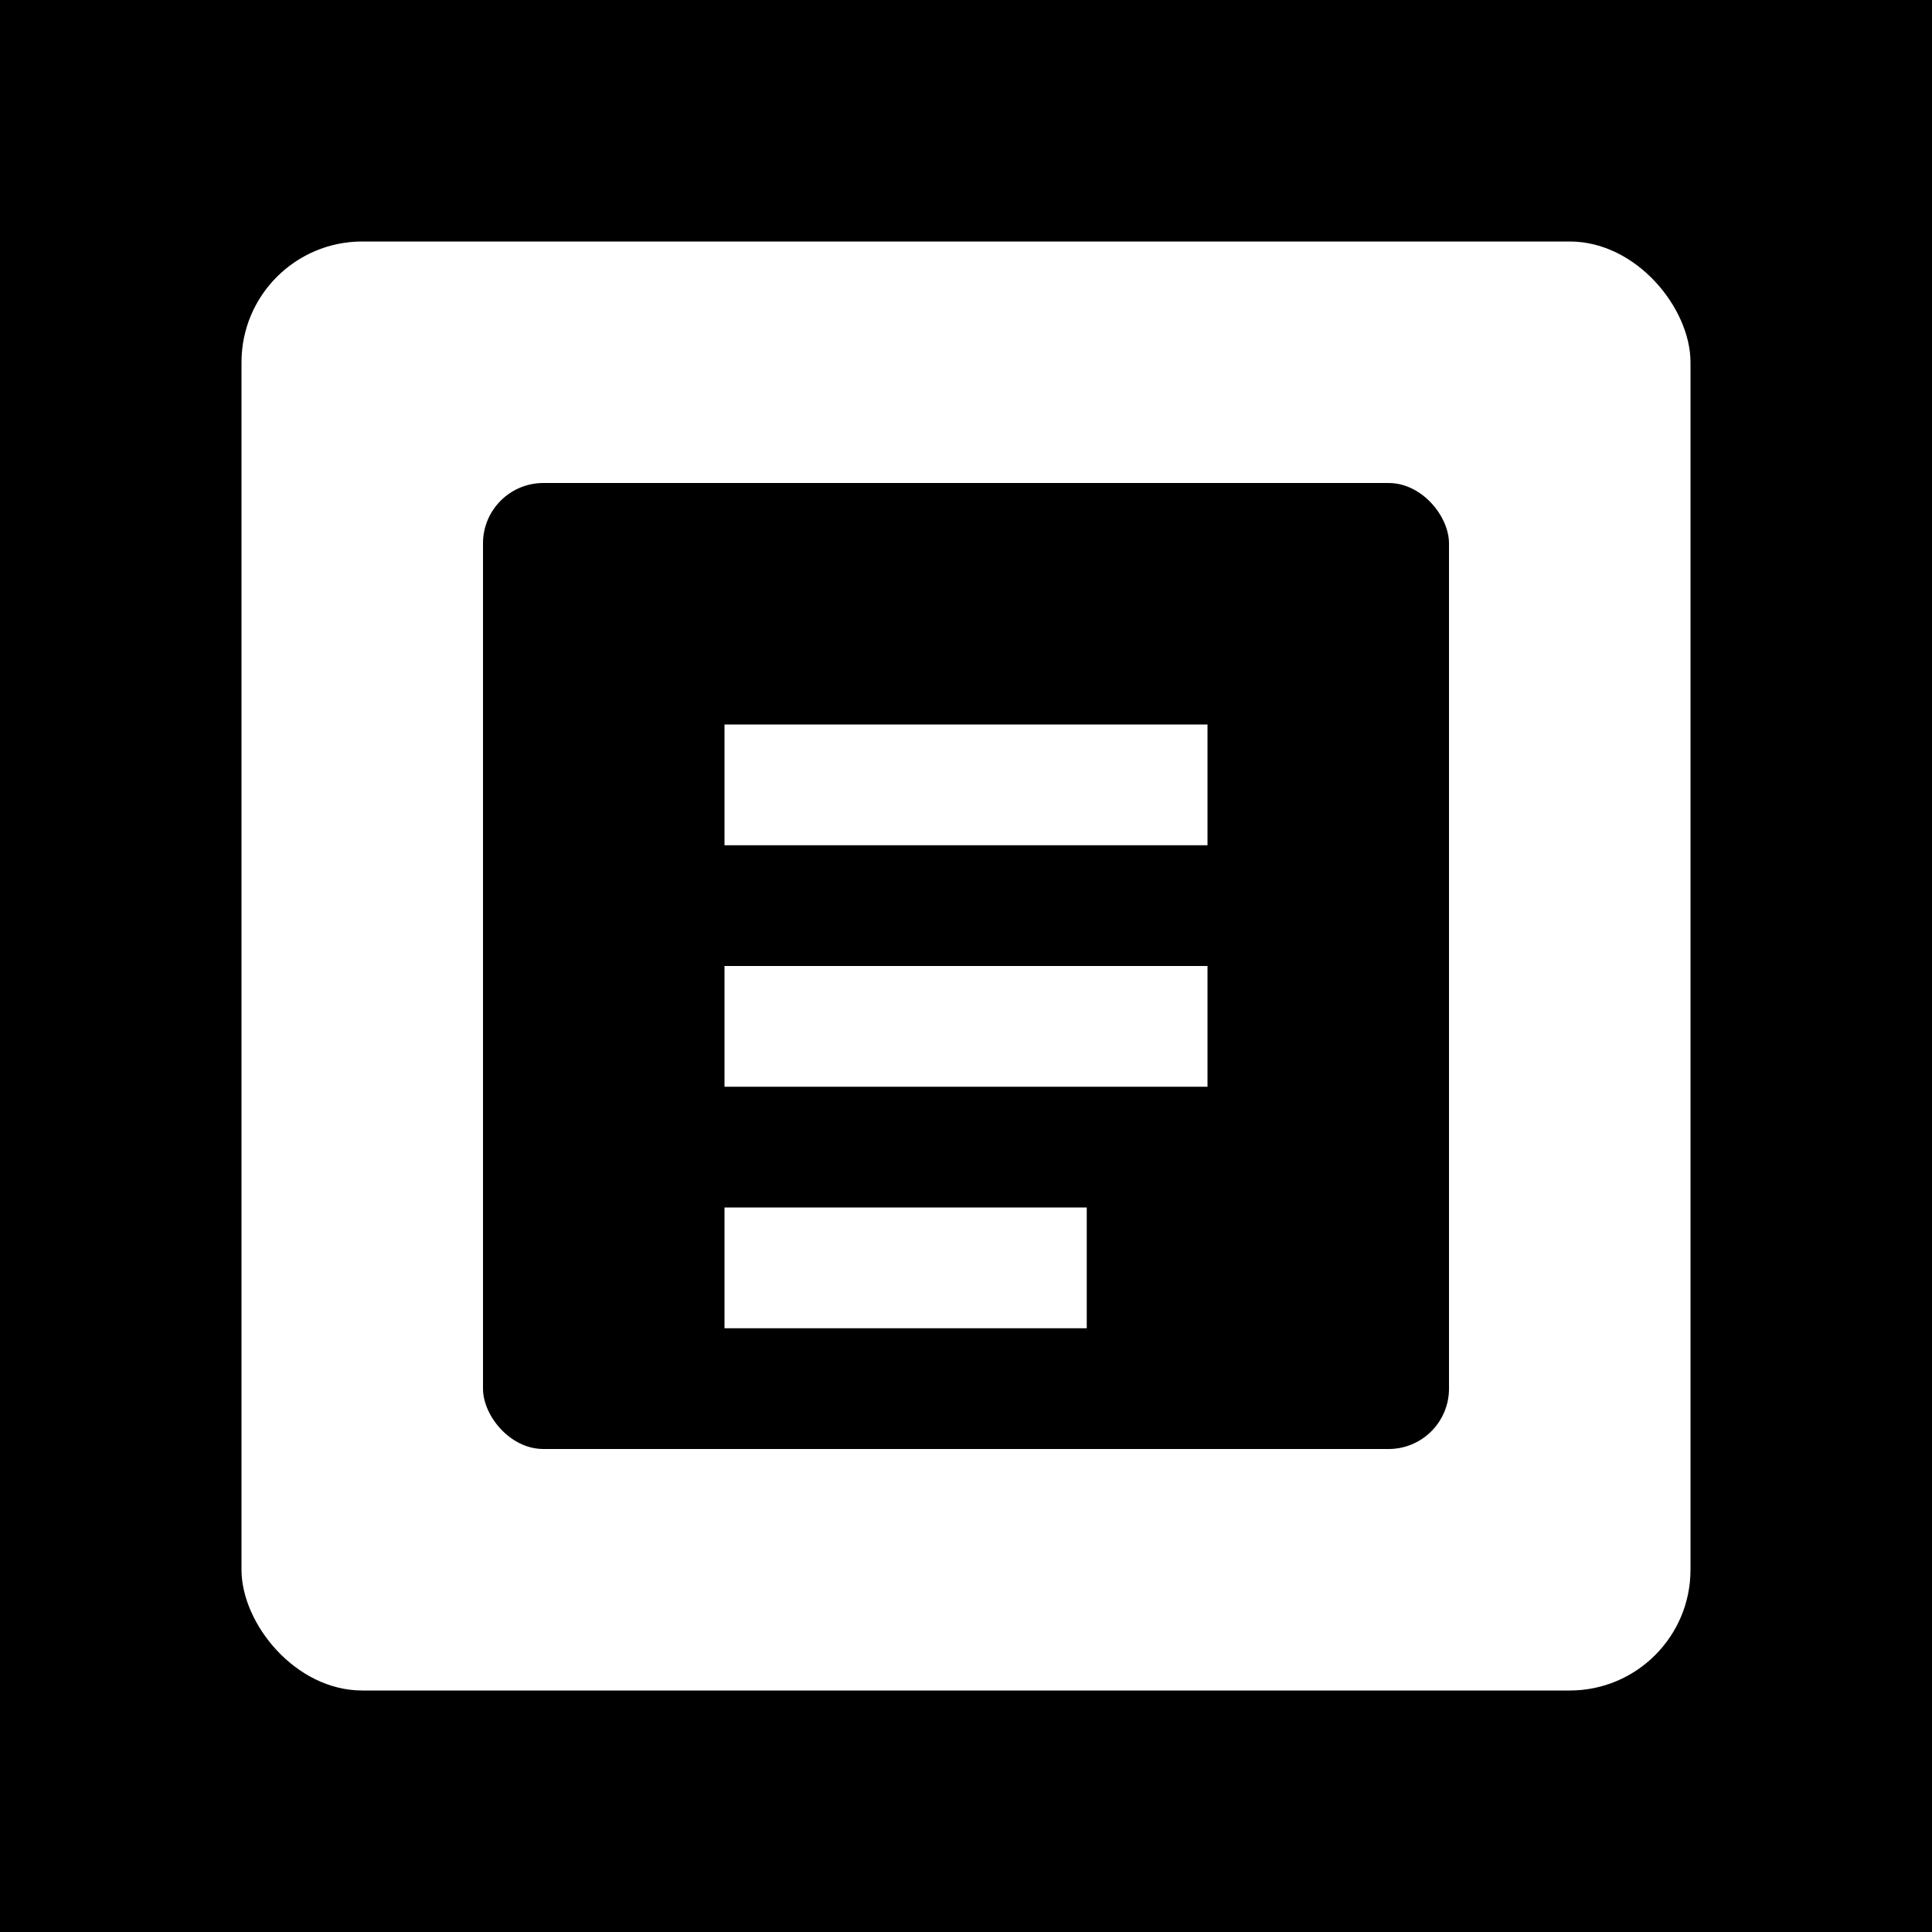 <svg xmlns="http://www.w3.org/2000/svg" viewBox="0 0 32 32">
  <rect width="32" height="32" fill="#000"/>
  <rect x="4" y="4" width="24" height="24" fill="#fff" rx="2"/>
  <rect x="8" y="8" width="16" height="16" fill="#000" rx="1"/>
  <path d="M12 12h8v2h-8v-2zm0 4h8v2h-8v-2zm0 4h6v2h-6v-2z" fill="#fff"/>
</svg>
